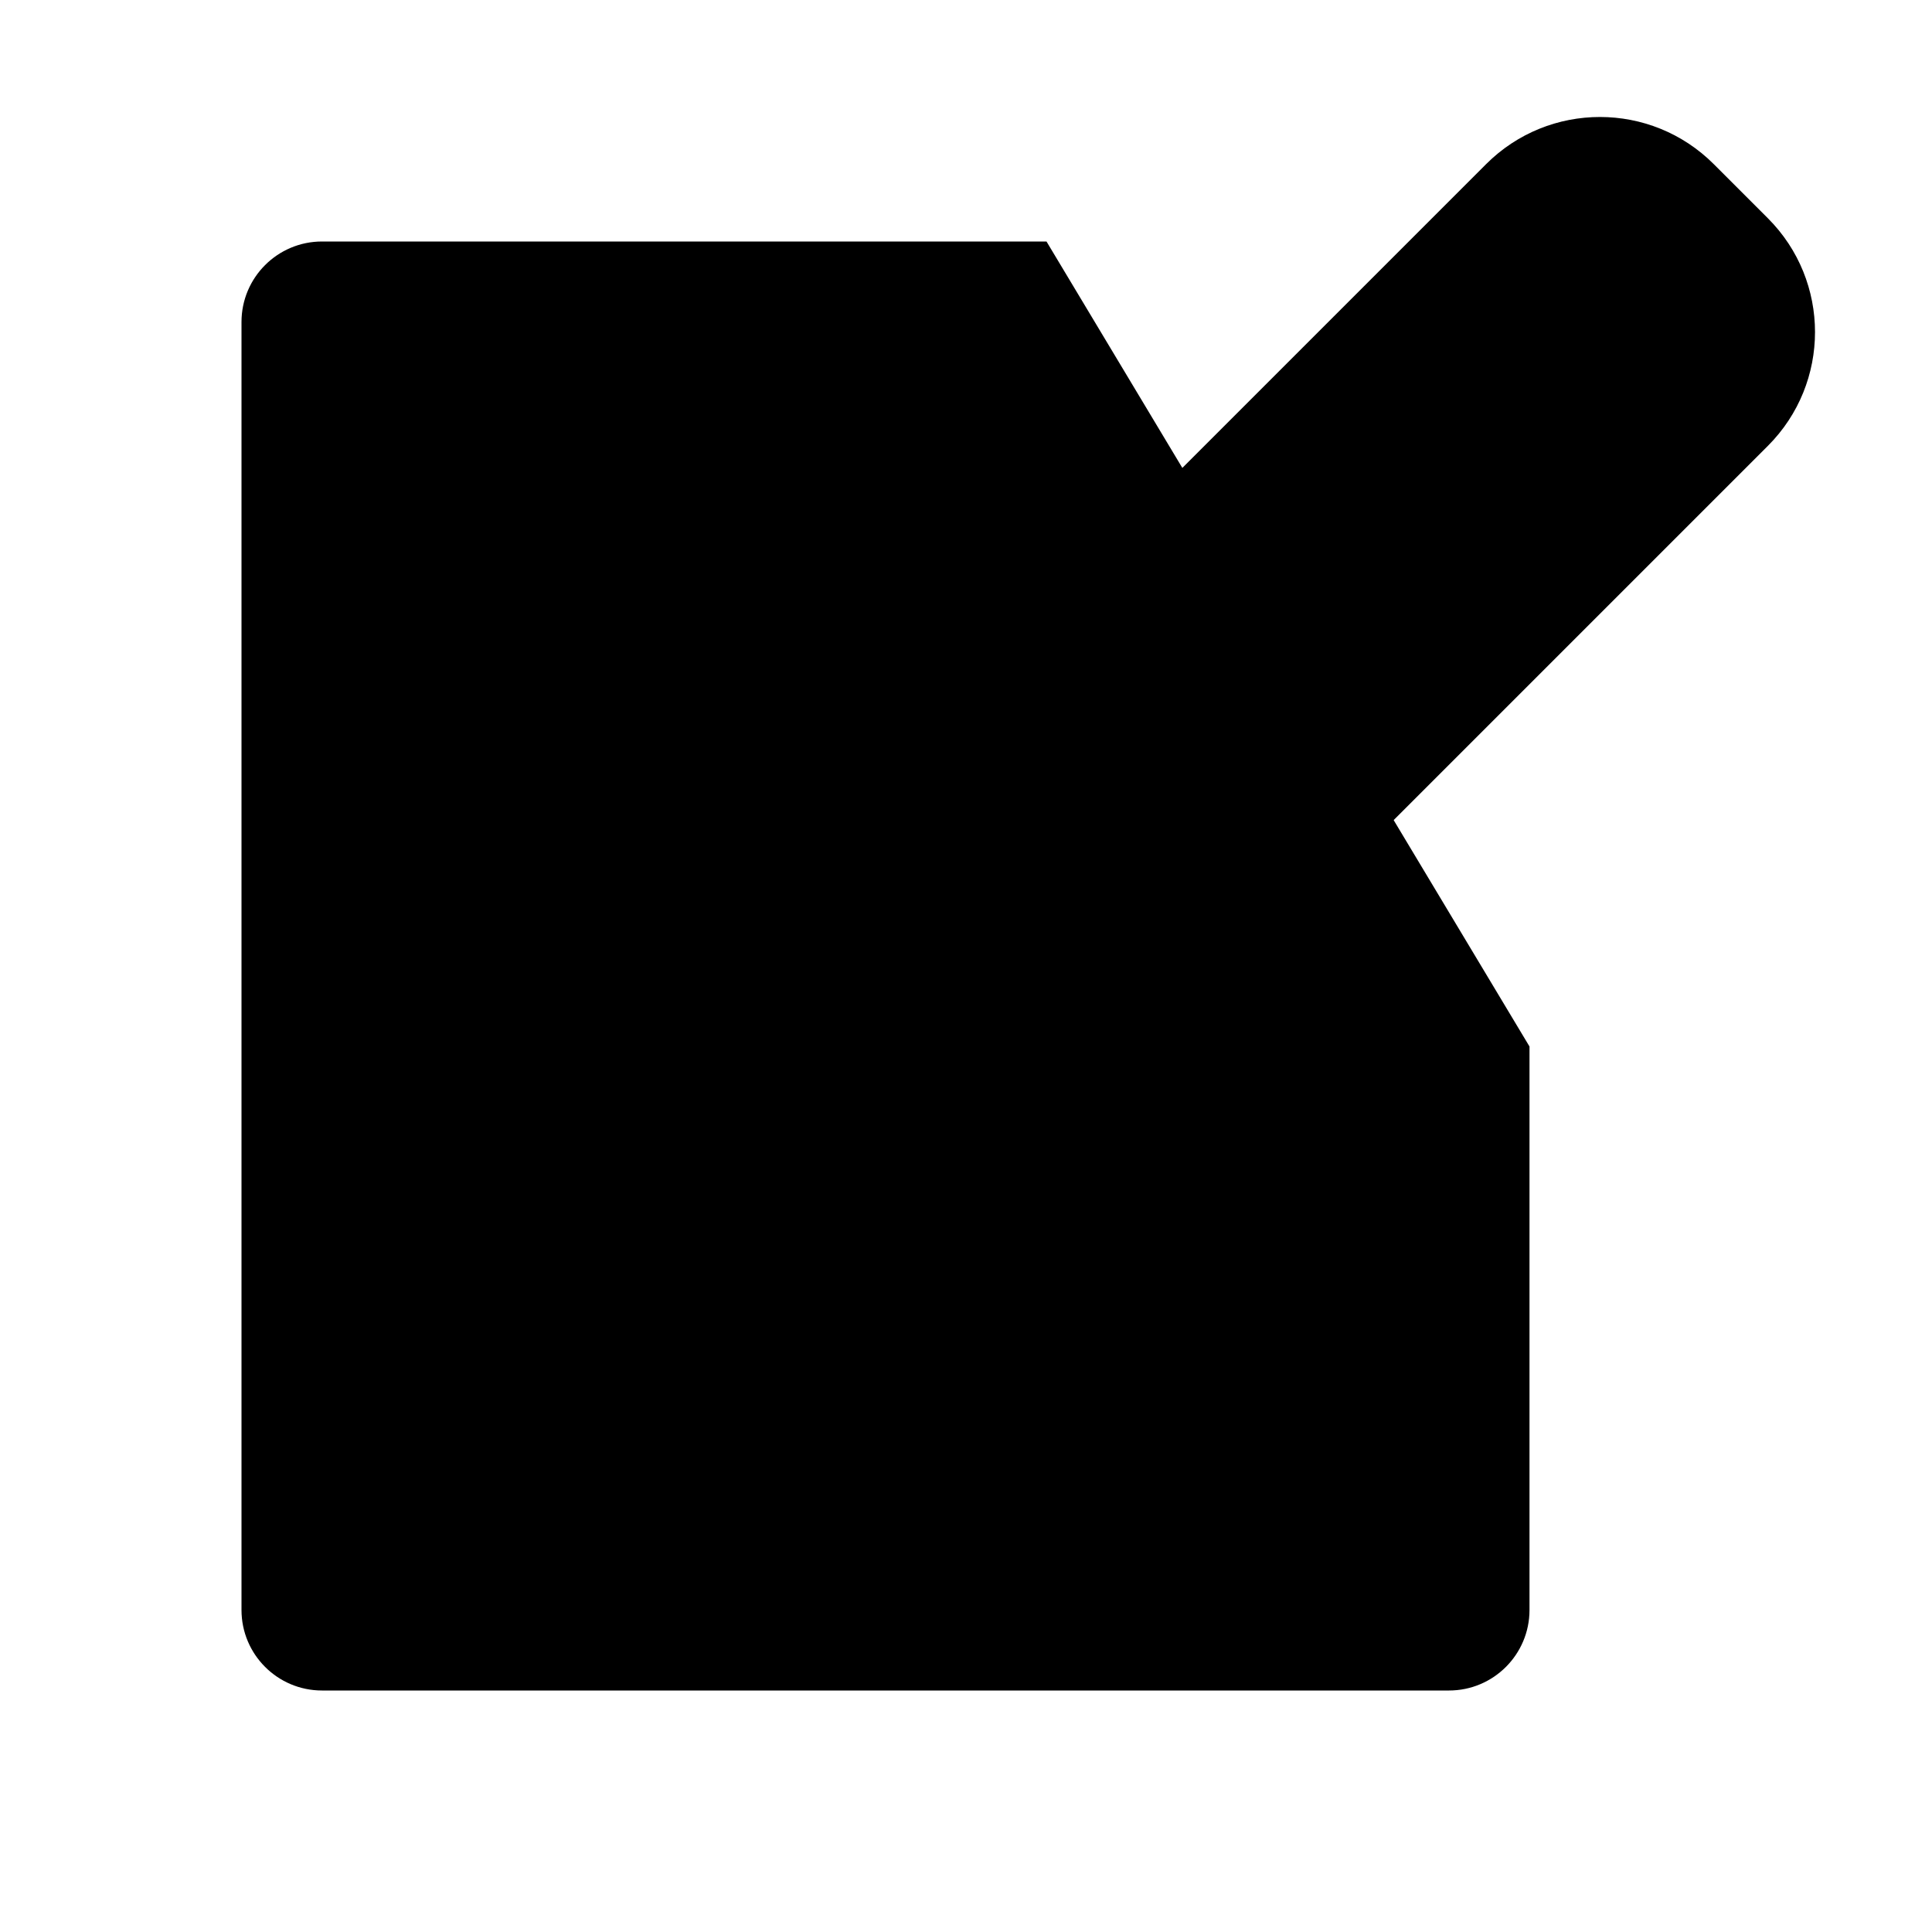 <svg xmlns="http://www.w3.org/2000/svg" width="24" height="24" viewBox="0 0 24 24">
    <path d="M19,13 L19,20 C19,20.552 18.552,21 18,21 L4,21 C3.448,21 3,20.552 3,20 L3,4 C3,3.448 3.448,3 4,3 L13,3"/>
    <path d="M21.289 2.039L21.961 2.711C22.742 3.492 22.742 4.758 21.961 5.539L12 15.5 8.5 15.5 8.5 12 18.461 2.039C19.242 1.258 20.508 1.258 21.289 2.039zM17.25 3.25L20.75 6.75"/>
</svg>
